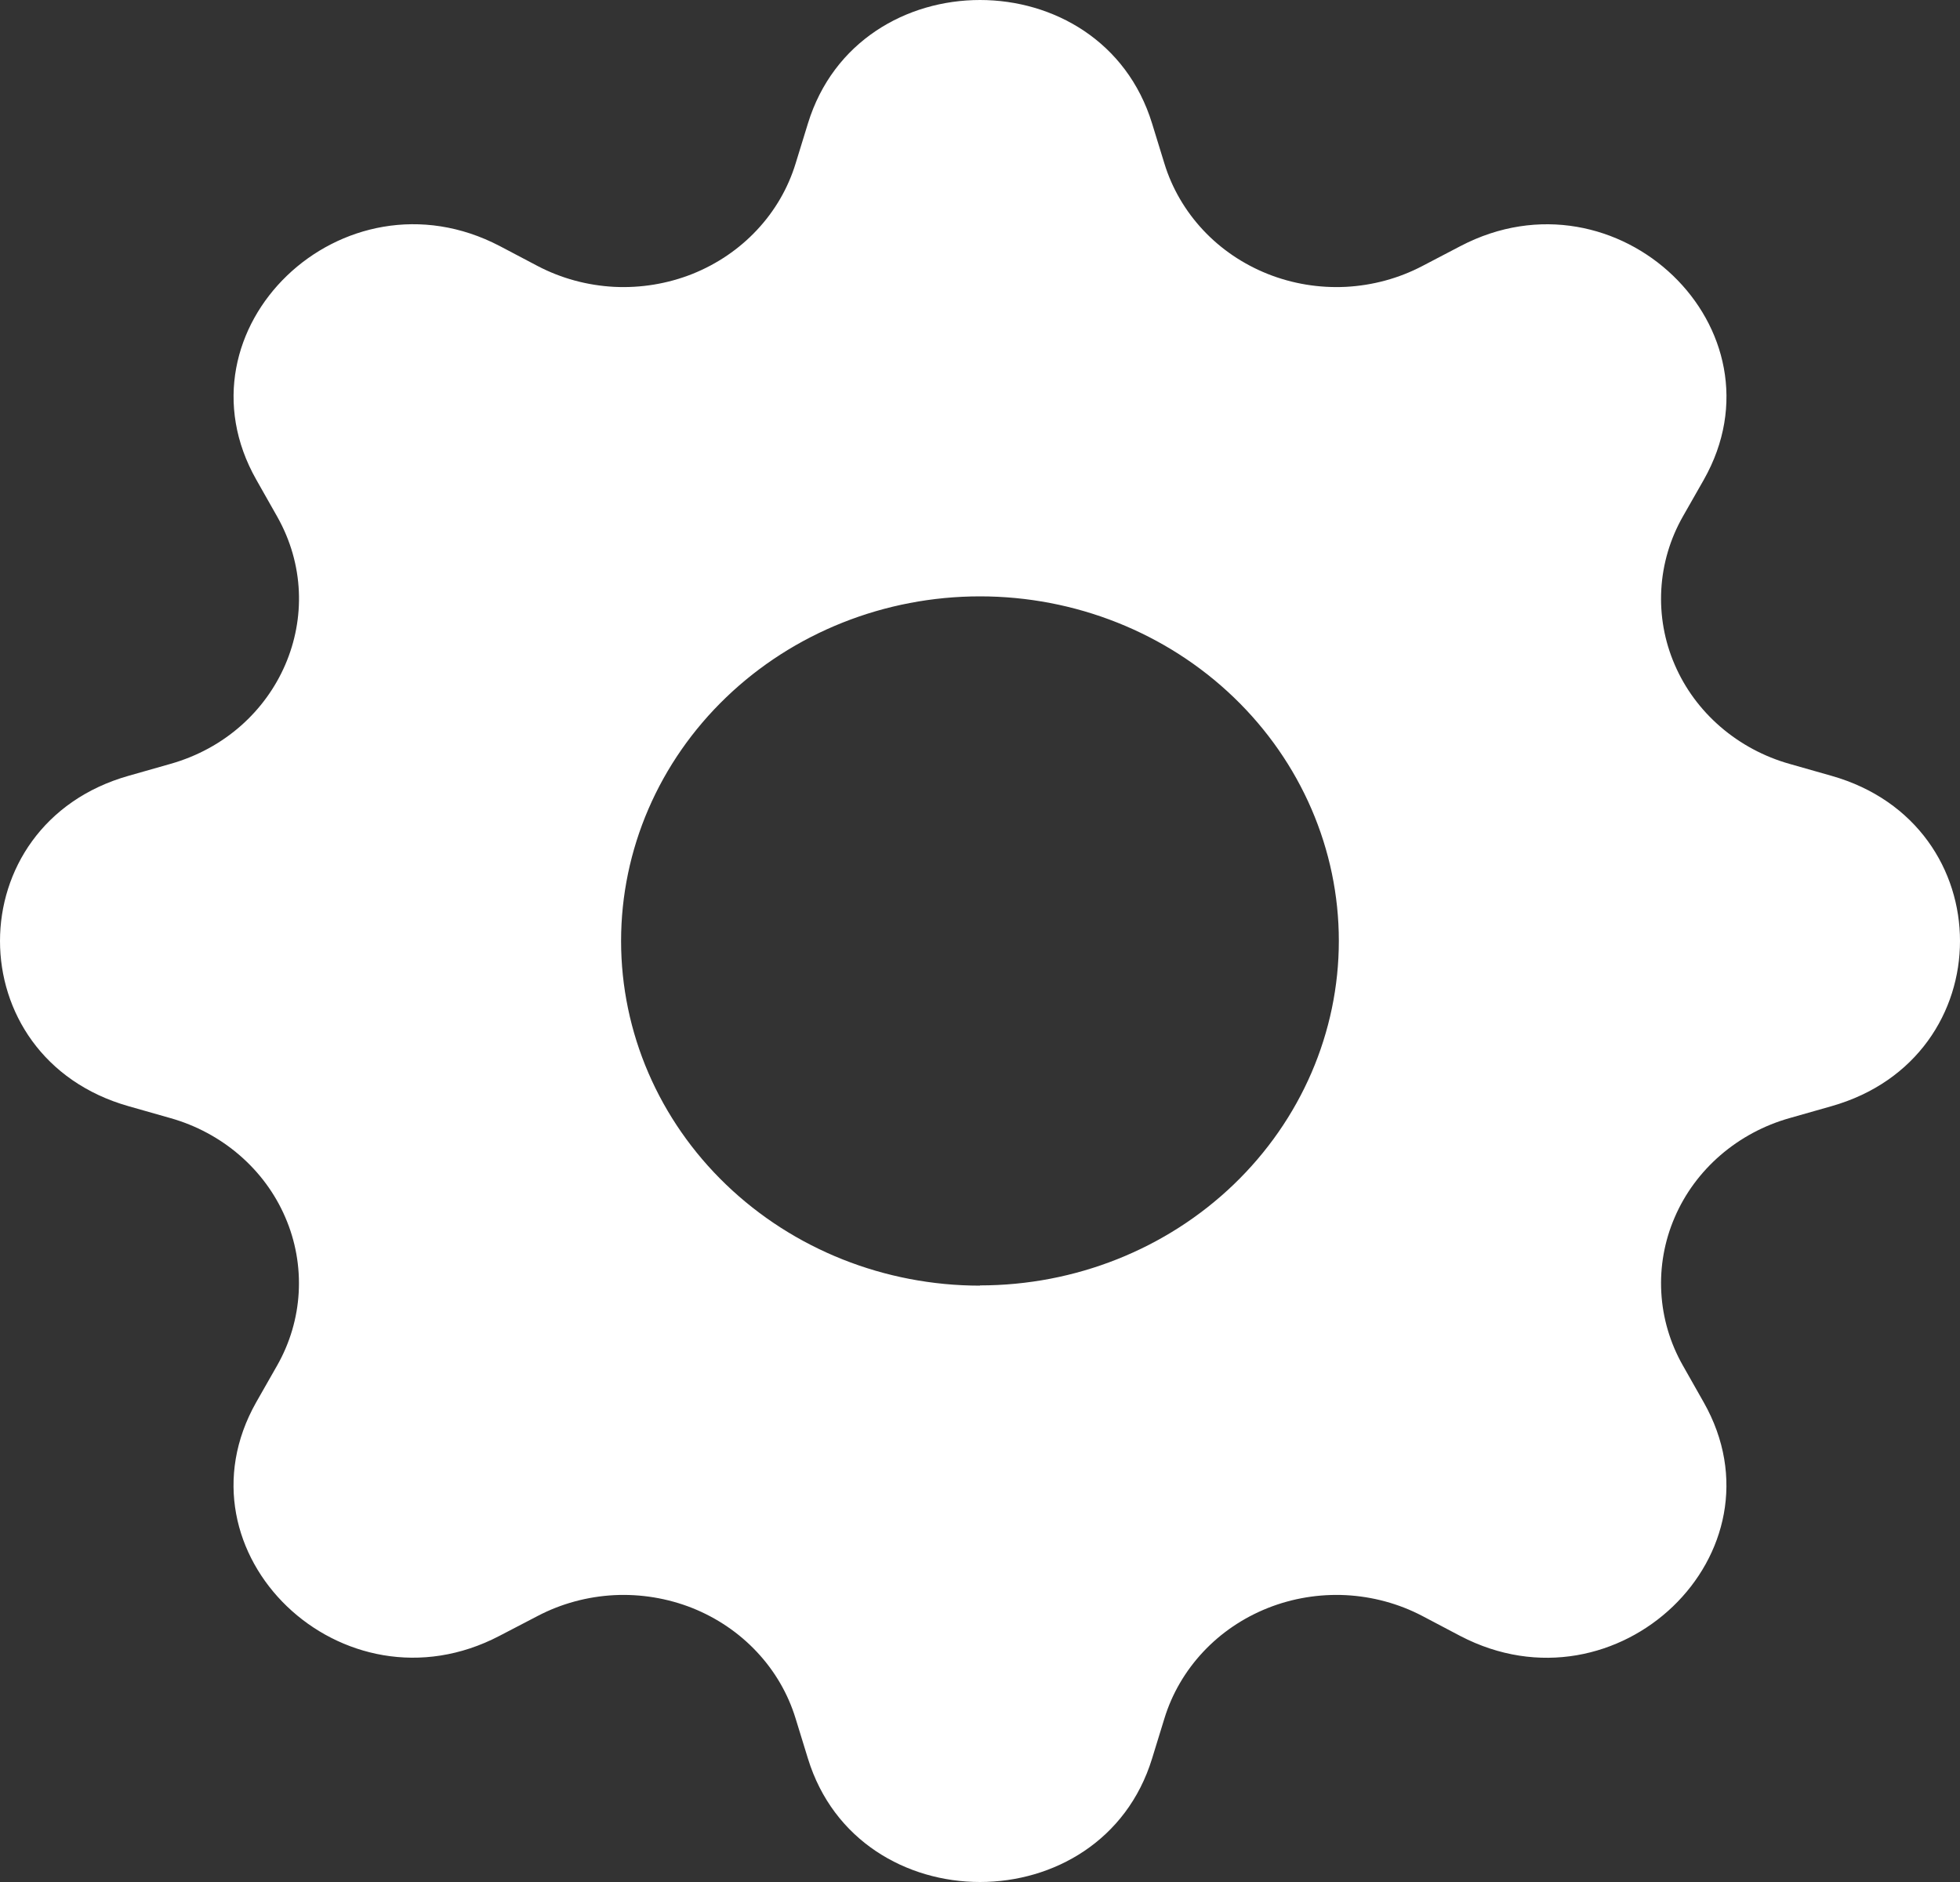 <svg width="25" height="24" viewBox="0 0 25 24" fill="none" xmlns="http://www.w3.org/2000/svg">
<rect x="0" y="0" width="25" height="24" fill="#333333" stroke="none"/>
<path d="M14.695 1.575C14.05 -0.525 10.95 -0.525 10.305 1.575L10.148 2.085C10.052 2.399 9.884 2.689 9.655 2.933C9.427 3.177 9.145 3.368 8.83 3.494C8.514 3.619 8.173 3.675 7.833 3.658C7.492 3.64 7.159 3.55 6.859 3.393L6.375 3.138C4.37 2.091 2.178 4.196 3.27 6.119L3.534 6.585C4.231 7.815 3.57 9.347 2.172 9.742L1.641 9.893C-0.547 10.512 -0.547 13.488 1.641 14.107L2.172 14.258C2.499 14.35 2.801 14.512 3.055 14.731C3.309 14.95 3.509 15.221 3.639 15.524C3.77 15.826 3.828 16.154 3.81 16.481C3.792 16.808 3.698 17.127 3.534 17.415L3.269 17.88C2.178 19.805 4.37 21.909 6.373 20.86L6.859 20.607C7.159 20.45 7.492 20.36 7.833 20.342C8.173 20.325 8.514 20.381 8.83 20.506C9.145 20.632 9.427 20.823 9.655 21.067C9.884 21.311 10.052 21.601 10.148 21.915L10.305 22.425C10.95 24.525 14.05 24.525 14.695 22.425L14.852 21.915C14.948 21.601 15.117 21.311 15.345 21.067C15.573 20.823 15.855 20.632 16.171 20.506C16.486 20.381 16.826 20.325 17.167 20.342C17.508 20.36 17.841 20.45 18.141 20.607L18.625 20.862C20.63 21.909 22.822 19.805 21.73 17.881L21.466 17.415C21.302 17.127 21.208 16.808 21.19 16.481C21.172 16.154 21.23 15.826 21.361 15.524C21.491 15.221 21.691 14.95 21.945 14.731C22.199 14.512 22.501 14.35 22.828 14.258L23.359 14.107C25.547 13.488 25.547 10.512 23.359 9.893L22.828 9.742C22.501 9.65 22.199 9.488 21.945 9.269C21.691 9.05 21.491 8.779 21.361 8.476C21.23 8.174 21.172 7.847 21.19 7.519C21.208 7.192 21.302 6.873 21.466 6.585L21.731 6.12C22.822 4.196 20.63 2.091 18.627 3.139L18.141 3.393C17.841 3.55 17.508 3.64 17.167 3.658C16.826 3.675 16.486 3.619 16.171 3.494C15.855 3.368 15.573 3.177 15.345 2.933C15.117 2.689 14.948 2.399 14.852 2.085L14.695 1.575ZM12.5 16.395C11.286 16.395 10.121 15.932 9.263 15.108C8.404 14.284 7.922 13.166 7.922 12C7.922 10.834 8.404 9.716 9.263 8.892C10.121 8.068 11.286 7.605 12.5 7.605C13.714 7.605 14.878 8.068 15.736 8.892C16.594 9.716 17.077 10.833 17.077 11.998C17.077 13.164 16.594 14.281 15.736 15.105C14.878 15.929 13.714 16.392 12.5 16.392V16.395Z" fill="white"/>
</svg>

